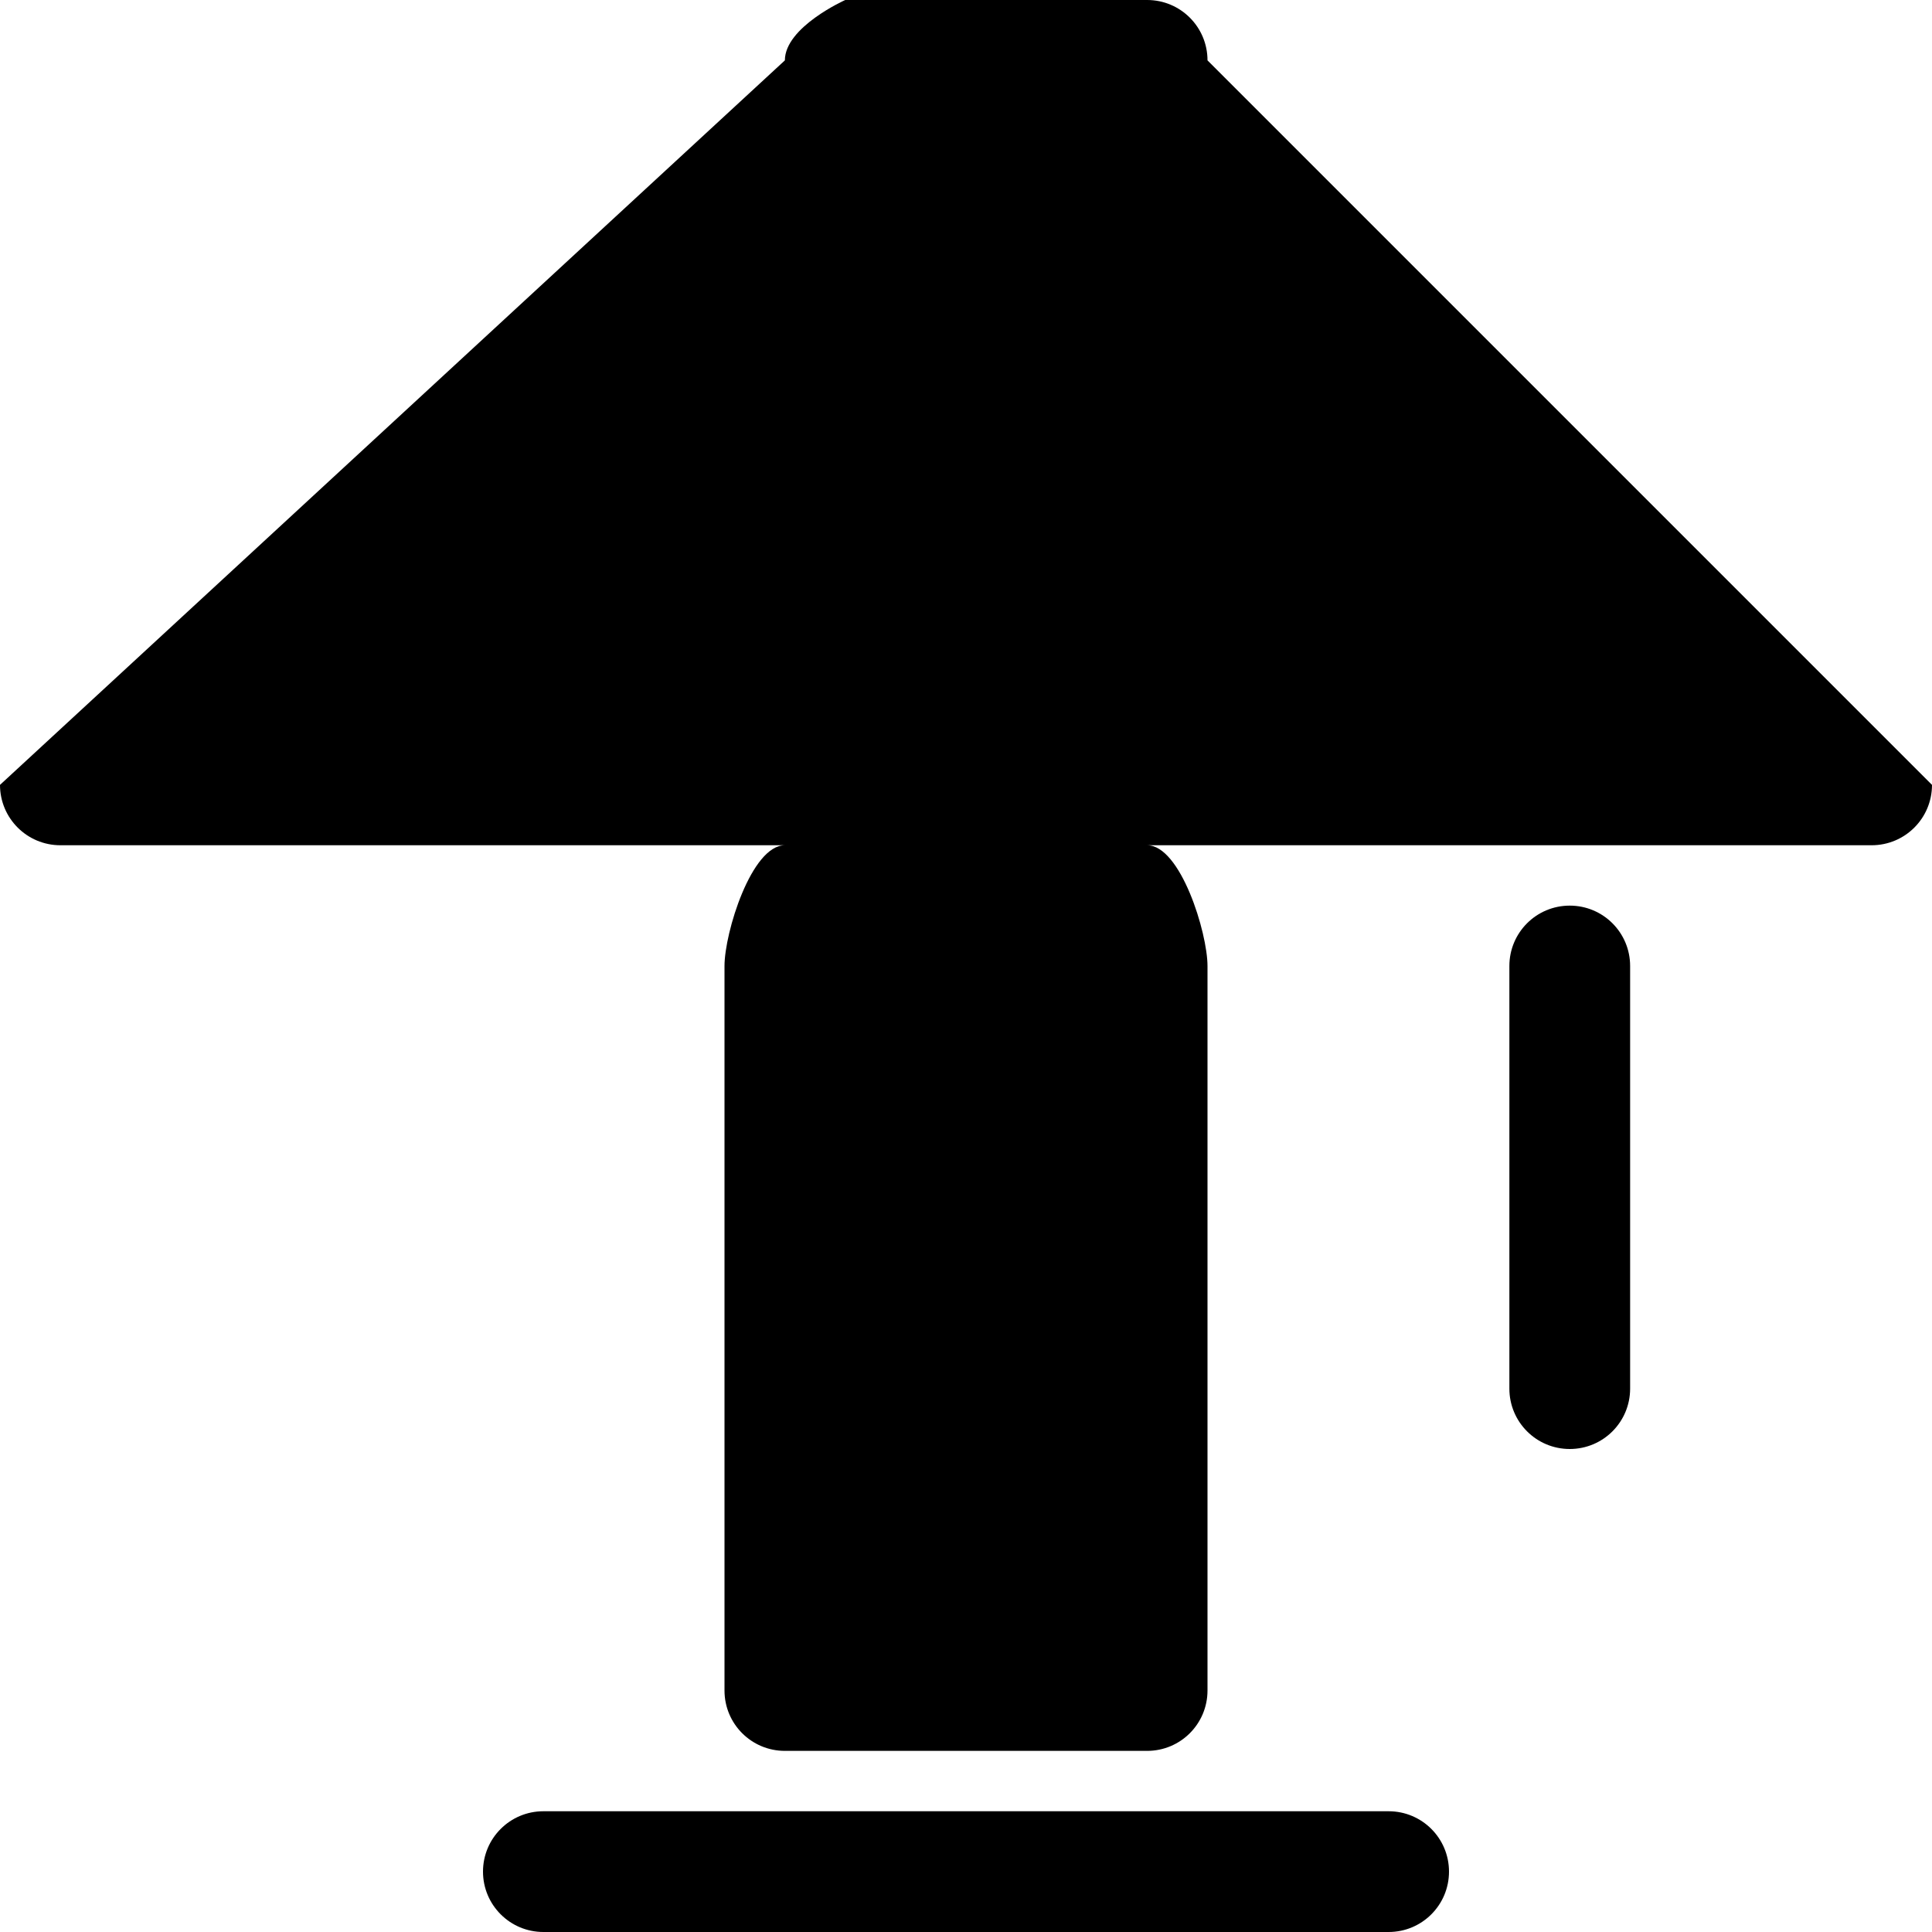 <?xml version="1.0" encoding="utf-8"?>
<!-- Generated by IcoMoon.io -->
<!DOCTYPE svg PUBLIC "-//W3C//DTD SVG 1.1//EN" "http://www.w3.org/Graphics/SVG/1.1/DTD/svg11.dtd">
<svg version="1.1" xmlns="http://www.w3.org/2000/svg" xmlns:xlink="http://www.w3.org/1999/xlink" width="32" height="32" viewBox="0 0 32 32">
<path d="M26 15c-0.553 0-1 0.447-1 1v7c0 0.553 0.447 1 1 1s1-0.447 1-1v-7c0-0.553-0.447-1-1-1zM23 30h-14c-0.552 0-1 0.447-1 1s0.448 1 1 1h14c0.553 0 1-0.447 1-1s-0.447-1-1-1zM20 1c0-0.553-0.447-1-1-1h-5c0 0-1 0.447-1 1l-13 12c0 0.553 0.448 1 1 1h12c-0.553 0-1 1.447-1 2v12c0 0.553 0.447 1 1 1h6c0.553 0 1-0.447 1-1v-12c0-0.553-0.447-2-1-2h12c0.553 0 1-0.447 1-1l-12-12z" fill="#000000"></path>
</svg>

